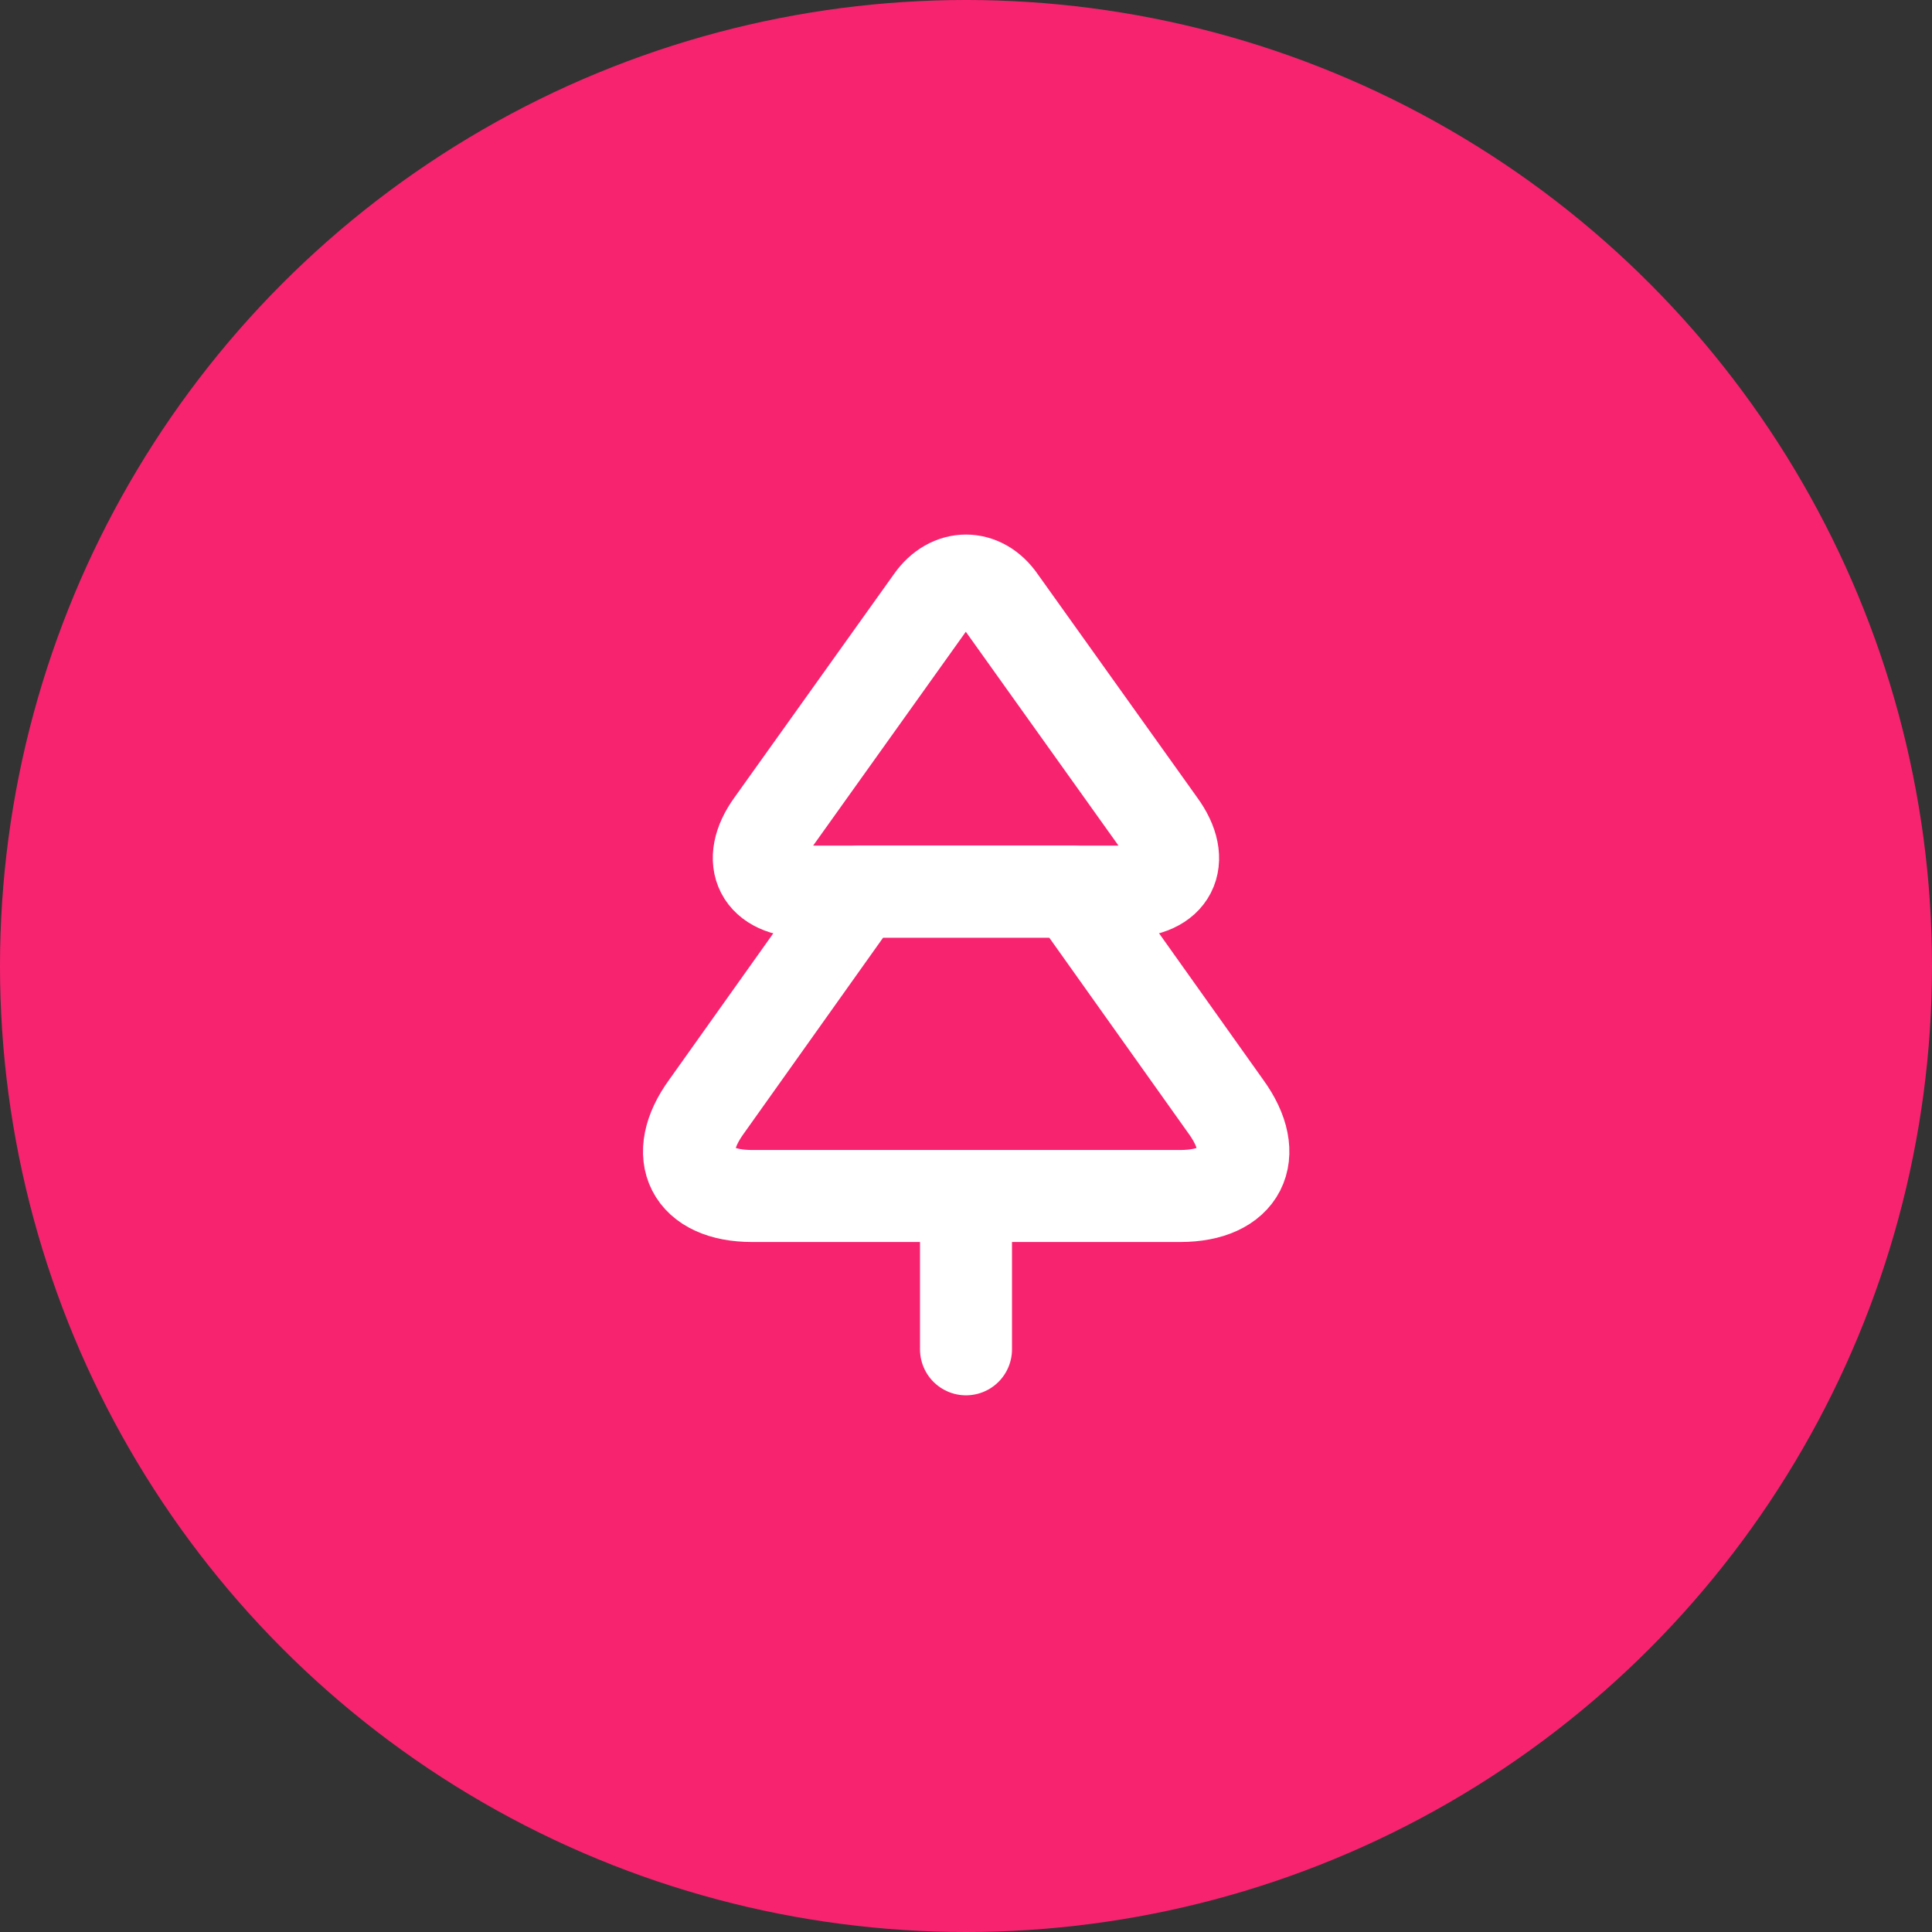 <svg width="42" height="42" viewBox="0 0 42 42" fill="none" xmlns="http://www.w3.org/2000/svg">
<rect x="0" y="0" width="42" height="42" fill="#333333" stroke="none"/>
<circle cx="21" cy="21" r="21" fill="#F7236F"/>
<path d="M24.475 19.383H17.525C16.542 19.383 16.2 18.725 16.775 17.925L20.25 13.058C20.658 12.475 21.342 12.475 21.742 13.058L25.217 17.925C25.8 18.725 25.458 19.383 24.475 19.383Z" stroke="white" stroke-width="2" stroke-linecap="round" stroke-linejoin="round"/>
<path d="M21 29.333V26M25.658 26H16.35C15.033 26 14.583 25.125 15.358 24.058L18.683 19.383H23.325L26.65 24.058C27.425 25.125 26.975 26 25.658 26Z" stroke="white" stroke-width="2" stroke-linecap="round" stroke-linejoin="round"/>
</svg>
